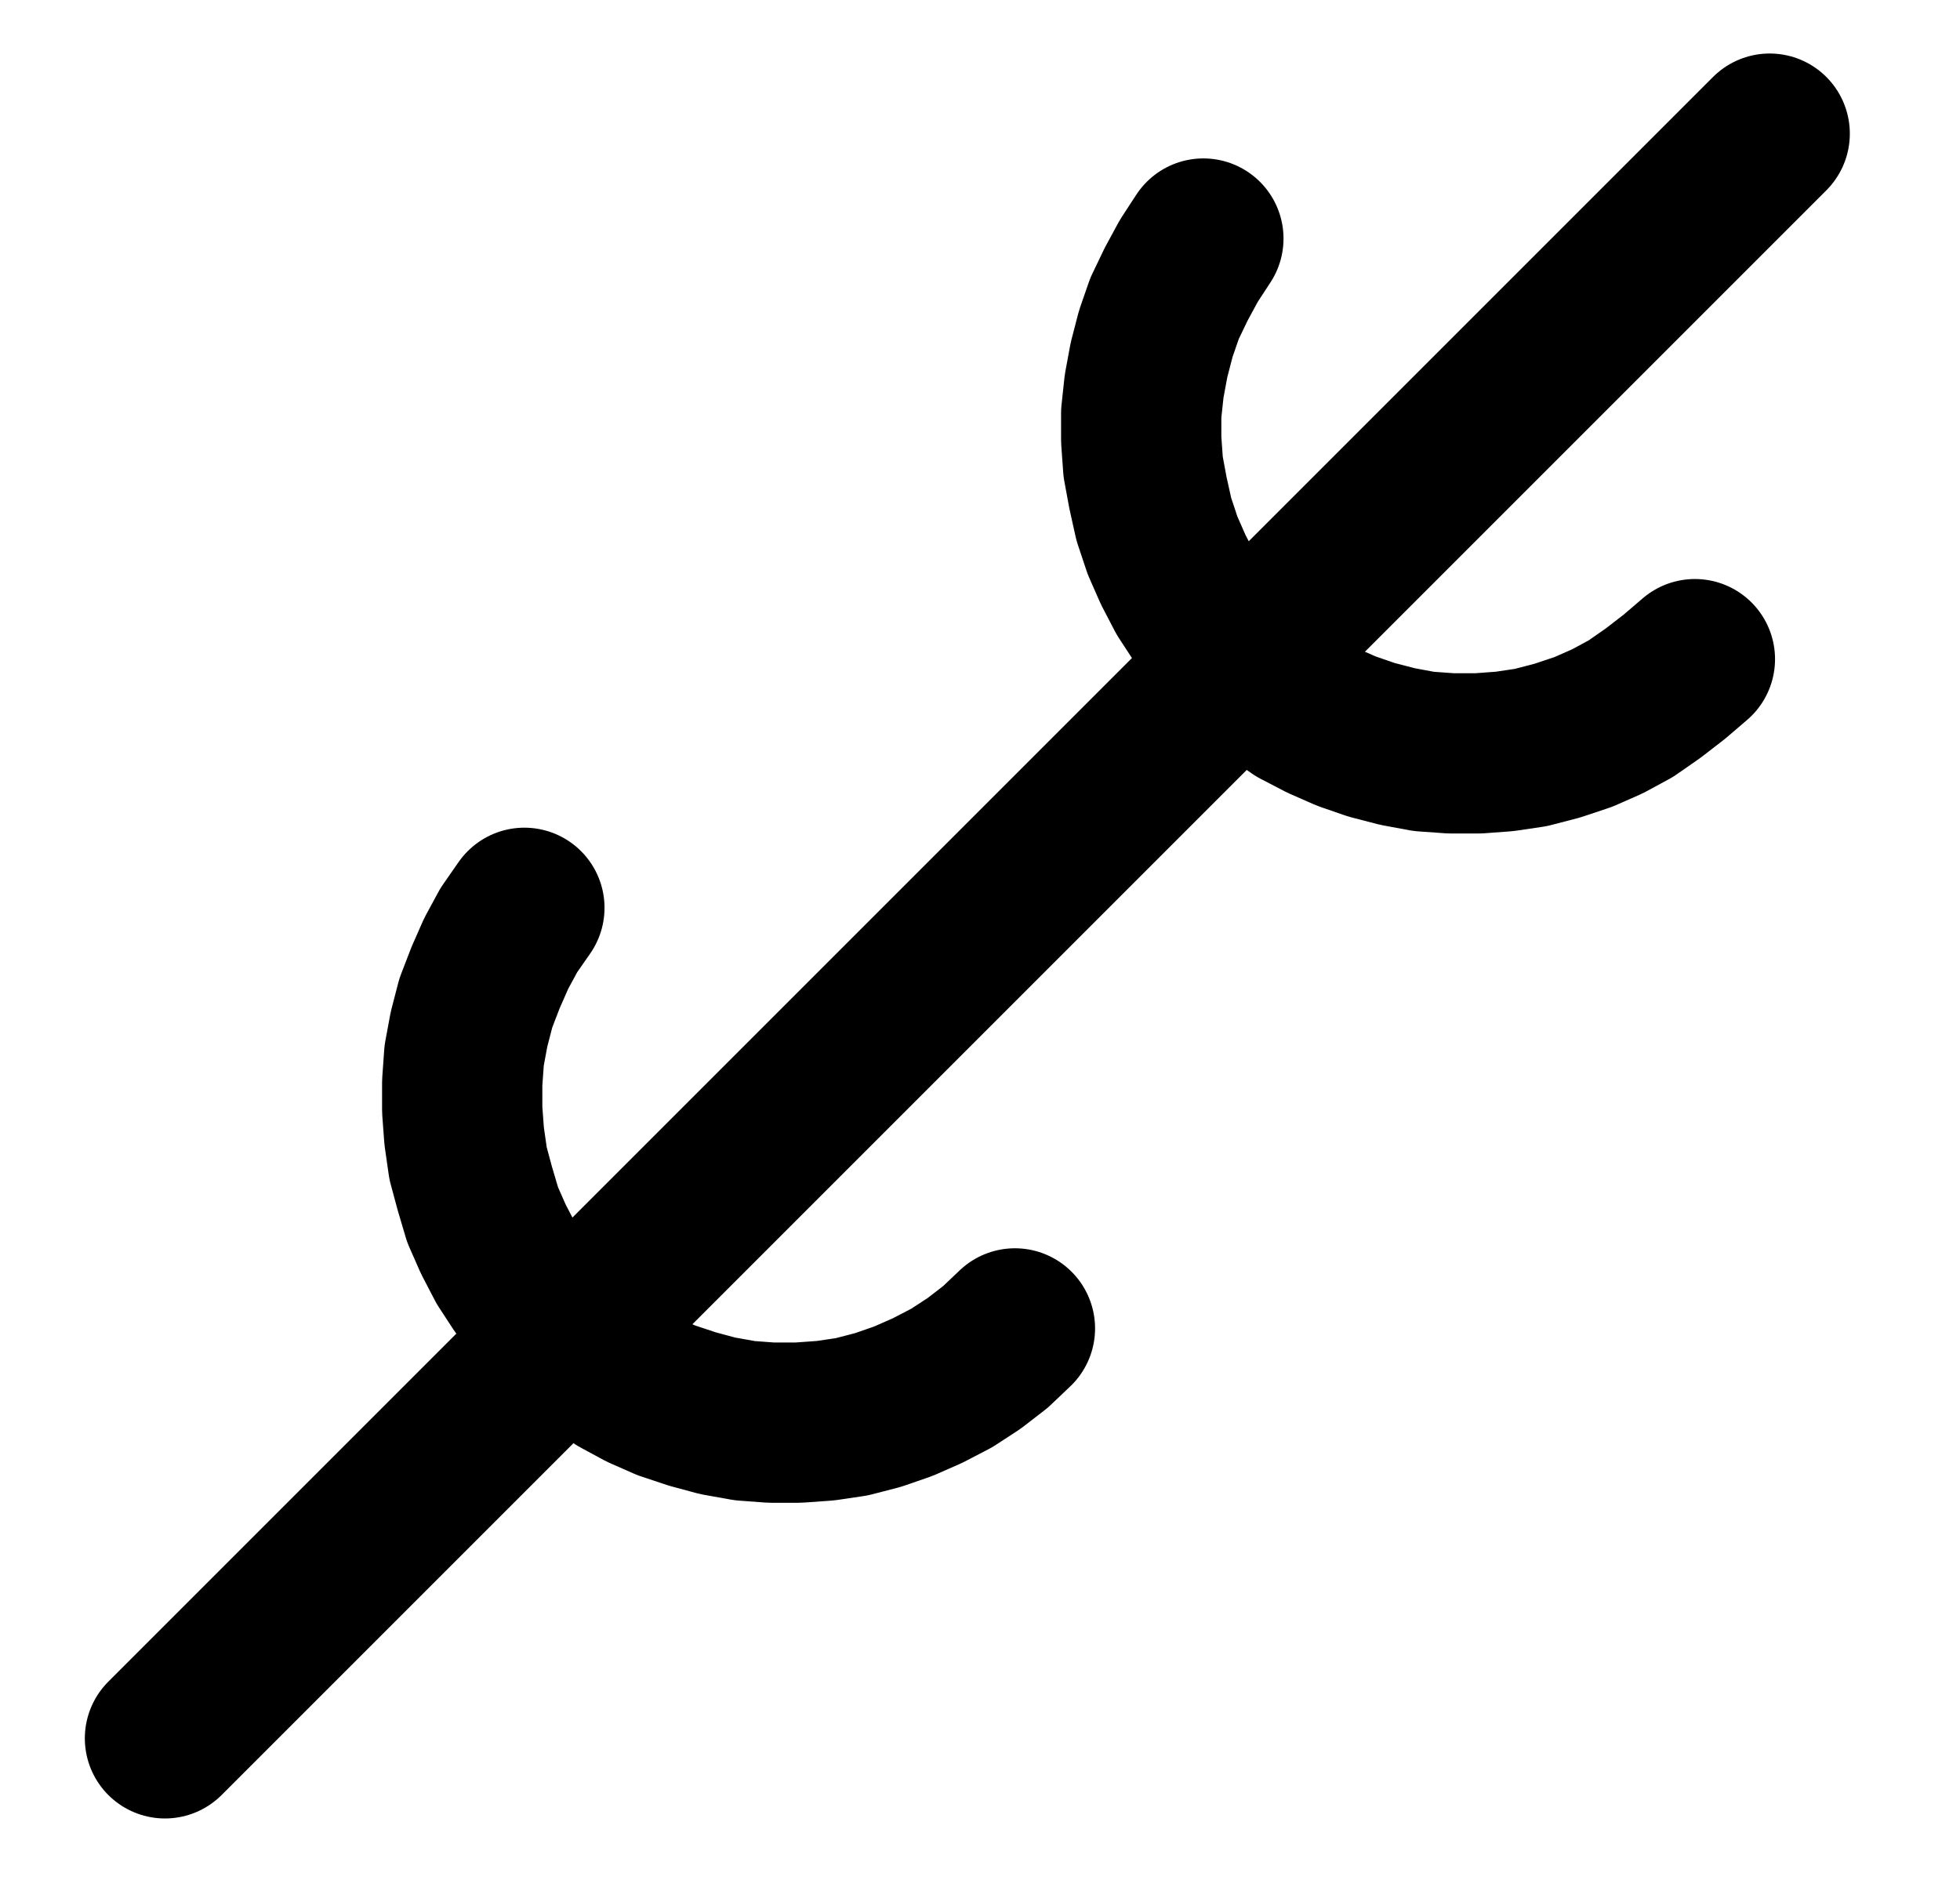 <?xml version="1.0" encoding="UTF-8" standalone="no"?>
<!-- Created with Inkscape (http://www.inkscape.org/) -->

<svg
   version="1.1"
   id="svg1"
   width="322.84"
   height="309.68"
   viewBox="0 0 322.84 309.68"
   sodipodi:docname="Amalgame10.pdf"
   xmlns:inkscape="http://www.inkscape.org/namespaces/inkscape"
   xmlns:sodipodi="http://sodipodi.sourceforge.net/DTD/sodipodi-0.dtd"
   xmlns="http://www.w3.org/2000/svg"
   xmlns:svg="http://www.w3.org/2000/svg">
  <defs
     id="defs1">
    <clipPath
       clipPathUnits="userSpaceOnUse"
       id="clipPath2">
      <path
         d="M 0,0.16 V 1122.56 H 793.6 V 0.16 Z"
         transform="translate(3.3333334e-6)"
         clip-rule="evenodd"
         id="path2" />
    </clipPath>
    <clipPath
       clipPathUnits="userSpaceOnUse"
       id="clipPath4">
      <path
         d="M 0,0.16 V 1122.56 H 793.6 V 0.16 Z"
         transform="translate(-323.84,-556.64)"
         clip-rule="evenodd"
         id="path4" />
    </clipPath>
    <clipPath
       clipPathUnits="userSpaceOnUse"
       id="clipPath6">
      <path
         d="M 0,0.16 V 1122.56 H 793.6 V 0.16 Z"
         transform="translate(-435.68,-446.4)"
         clip-rule="evenodd"
         id="path6" />
    </clipPath>
  </defs>
  <sodipodi:namedview
     id="namedview1"
     pagecolor="#505050"
     bordercolor="#eeeeee"
     borderopacity="1"
     inkscape:showpageshadow="0"
     inkscape:pageopacity="0"
     inkscape:pagecheckerboard="0"
     inkscape:deskcolor="#505050">
    <inkscape:page
       x="0"
       y="0"
       inkscape:label="1"
       id="page1"
       width="322.84"
       height="309.68"
       margin="0"
       bleed="0" />
  </sodipodi:namedview>
  <g
     id="g1"
     inkscape:groupmode="layer"
     inkscape:label="1">
    <path
       id="path1"
       d="M 528.96,429.12 264.64,693.44"
       style="fill:none;stroke:#000000;stroke-width:26.4;stroke-linecap:round;stroke-linejoin:round;stroke-miterlimit:10;stroke-dasharray:none;stroke-opacity:1"
       transform="translate(-237.467,-407.107)"
       clip-path="url(#clipPath2)" />
    <path
       id="path3"
       d="m 0,0 -2.56,3.68 -2.08,3.84 -1.76,4 -1.6,4.16 -1.12,4.32 -0.8,4.32 -0.32,4.48 v 4.48 l 0.32,4.32 0.64,4.48 1.12,4.16 1.28,4.32 1.76,4 2.08,4 2.4,3.68 2.72,3.52 3.04,3.2 L 8.32,72 l 3.52,2.72 3.68,2.56 3.84,2.08 4,1.76 4.32,1.44 4.16,1.12 4.48,0.8 4.32,0.32 h 4.48 l 4.48,-0.32 4.32,-0.64 4.32,-1.12 4.16,-1.44 4,-1.76 4,-2.08 3.68,-2.4 3.52,-2.72 3.2,-3.04"
       style="fill:none;stroke:#000000;stroke-width:26.4;stroke-linecap:round;stroke-linejoin:round;stroke-miterlimit:10;stroke-dasharray:none;stroke-opacity:1"
       transform="translate(86.373,149.533)"
       clip-path="url(#clipPath4)" />
    <path
       id="path5"
       d="m 0,0 -2.4,3.68 -2.08,3.84 -1.92,4 -1.44,4.16 -1.12,4.32 -0.8,4.32 -0.48,4.48 v 4.32 l 0.32,4.48 0.8,4.32 0.96,4.32 1.44,4.32 1.76,4 2.08,4 2.4,3.68 2.72,3.52 2.88,3.2 L 8.48,72 l 3.36,2.72 3.68,2.56 4,2.08 4,1.76 4.16,1.44 L 32,83.68 l 4.32,0.8 4.48,0.32 h 4.48 l 4.32,-0.32 4.32,-0.64 4.32,-1.12 4.32,-1.44 4,-1.76 3.84,-2.08 3.68,-2.56 3.52,-2.72 3.36,-2.88"
       style="fill:none;stroke:#000000;stroke-width:26.4;stroke-linecap:round;stroke-linejoin:round;stroke-miterlimit:10;stroke-dasharray:none;stroke-opacity:1"
       transform="translate(198.213,39.293)"
       clip-path="url(#clipPath6)" />
  </g>
</svg>
